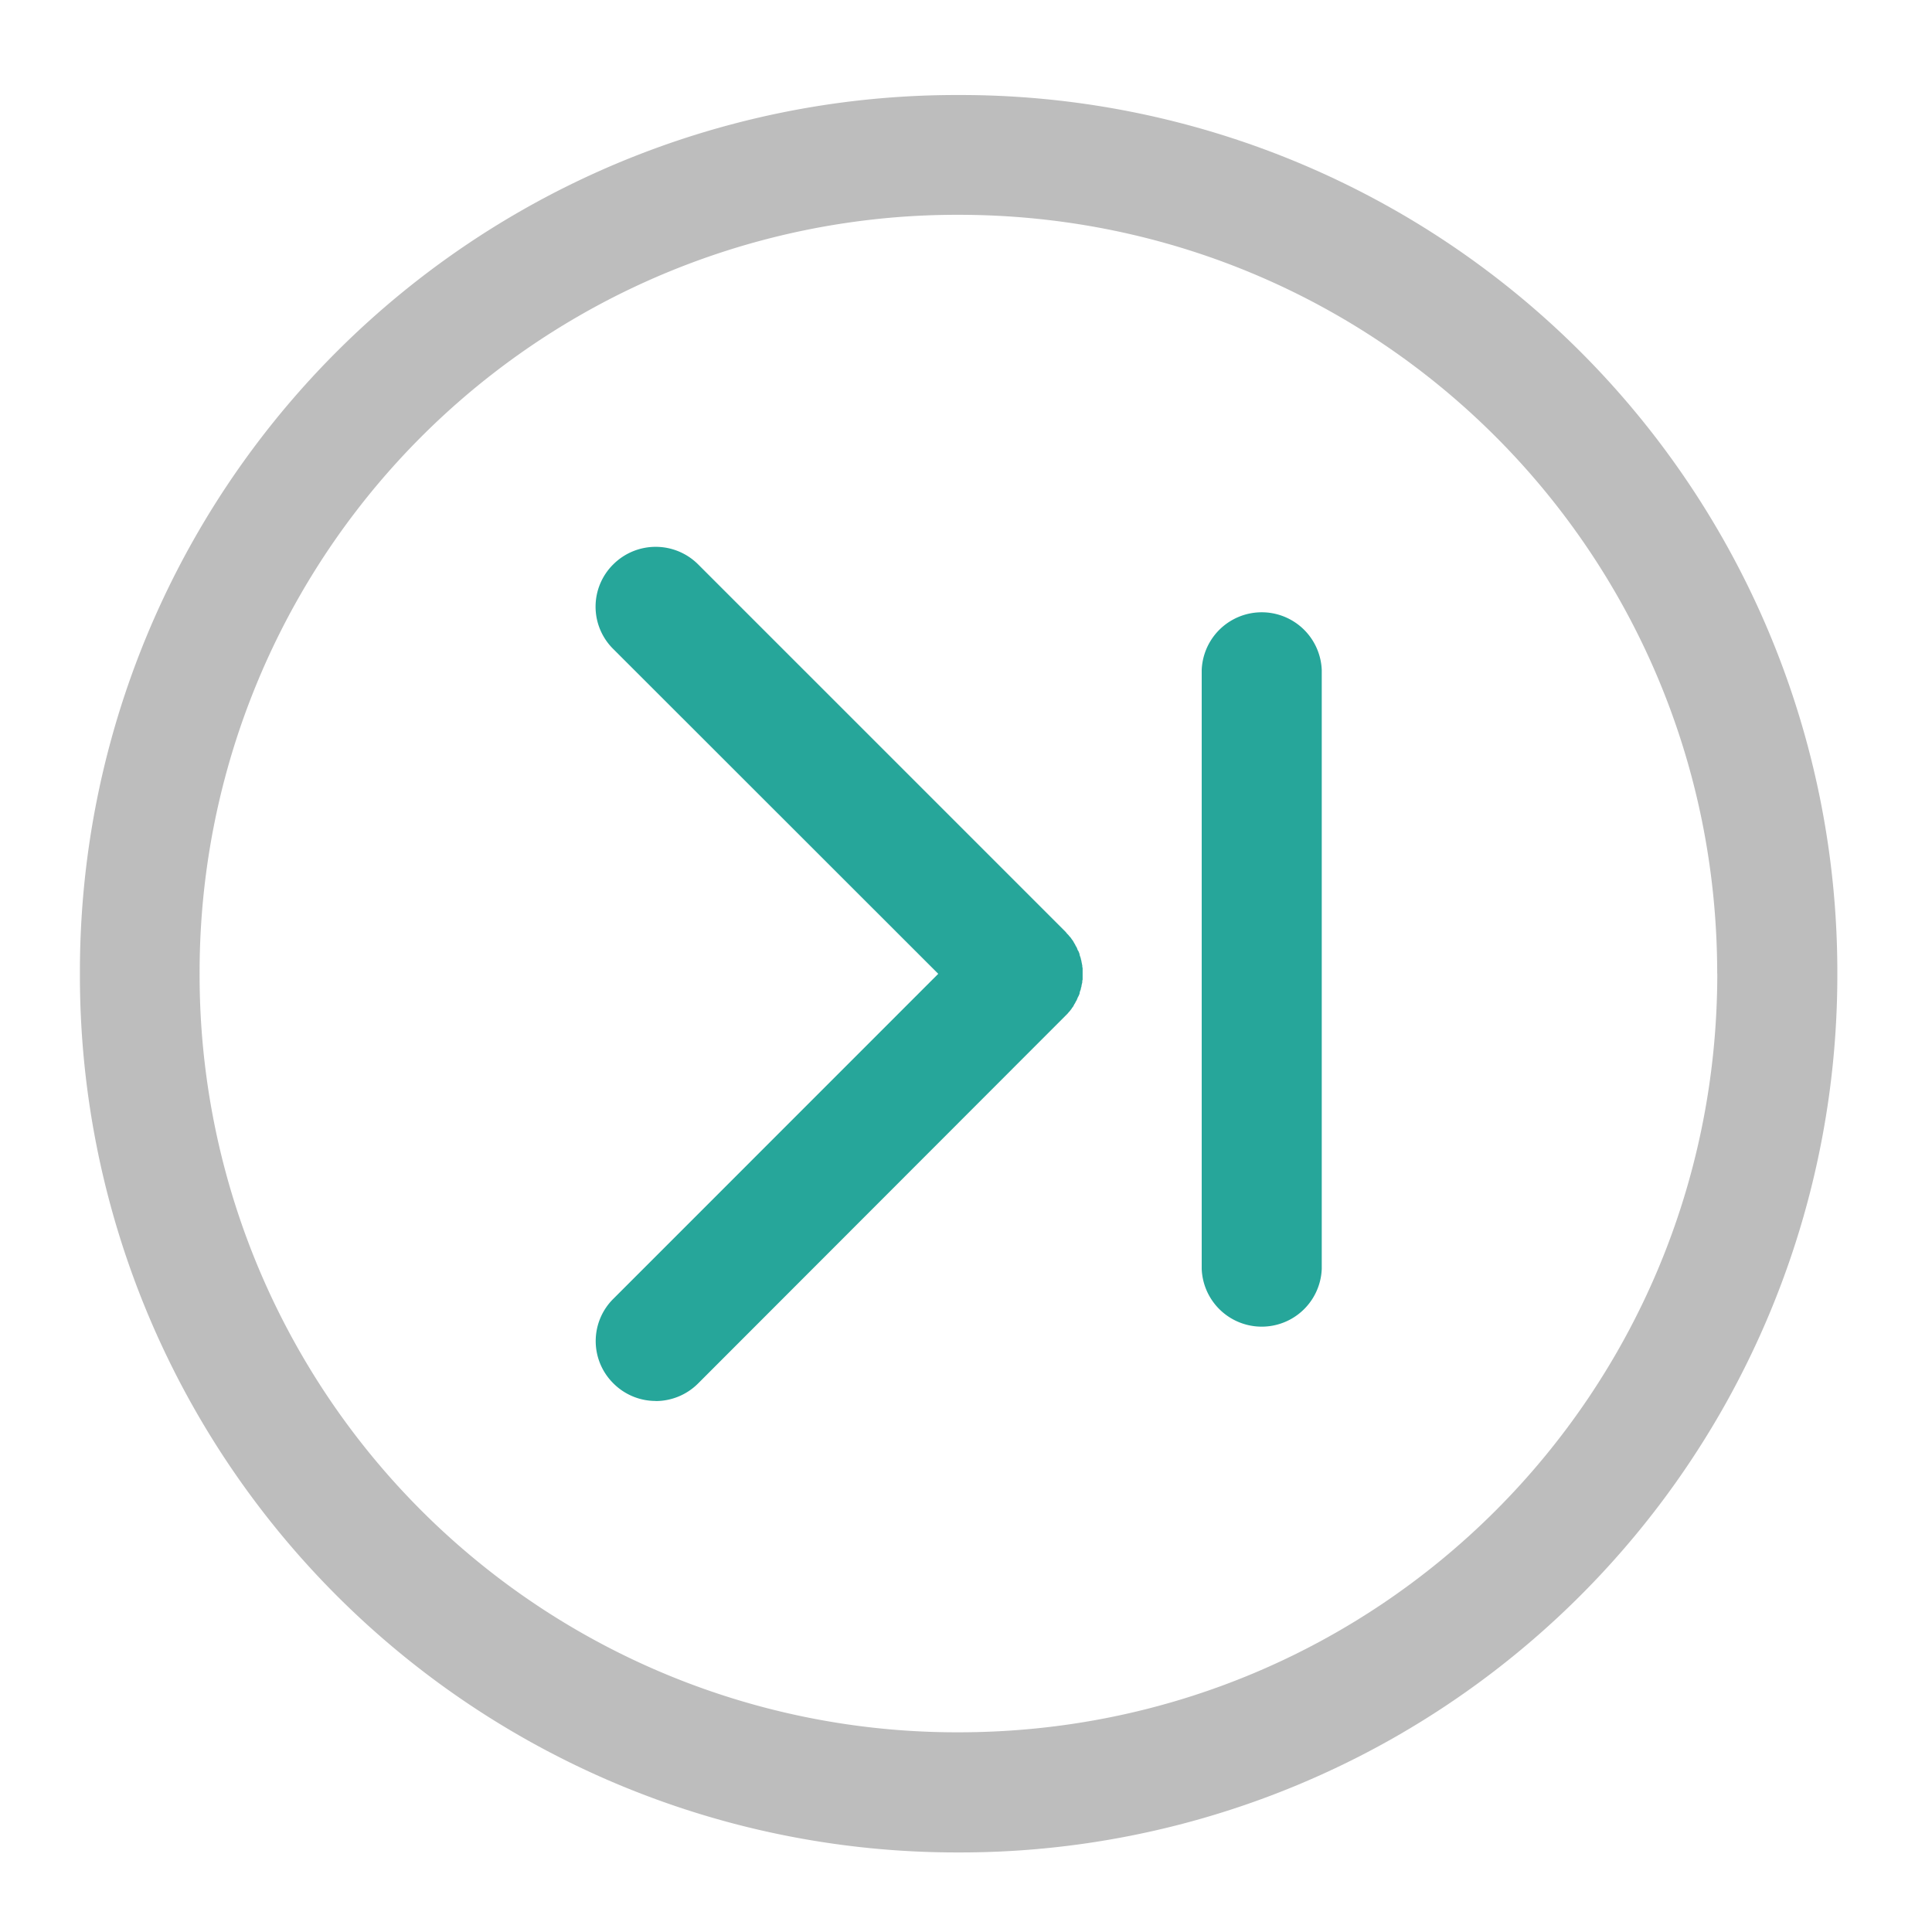 <svg xmlns="http://www.w3.org/2000/svg" width="22pt" height="22pt" viewBox="0 0 22 22"><path d="M20.922 11.086A9.984 9.984 0 0 0 10.914 1.082 9.981 9.981 0 0 0 .91 11.086a9.984 9.984 0 0 0 10.004 10.008 9.988 9.988 0 0 0 10.008-10.008zm-1.367 0c0 4.789-3.852 8.64-8.64 8.64a8.621 8.621 0 0 1-8.642-8.64 8.624 8.624 0 0 1 8.641-8.64c4.79 0 8.64 3.855 8.64 8.64zm0 0" fill="#bdbdbd"/><path d="M7.465 15.953a.68.68 0 0 1-.48-.2.677.677 0 0 1 0-.964l3.699-3.7-3.7-3.698a.677.677 0 0 1 0-.965.684.684 0 0 1 .965 0l4.18 4.18c.008.007.016.019.023.027.008.008.016.015.024.027a.17.17 0 0 1 .023.027c.004.008.012.016.02.028l.015.027c.008.012.012.02.016.031.008.008.012.02.016.028a.079.079 0 0 0 .015.031l.012.031c0 .012.004.02.008.032a.12.12 0 0 1 .008.03.12.12 0 0 1 .007.032c.004.012.004.023.008.035 0 .012 0 .02.004.031v.133c-.004.008-.004.02-.004.031l-.008.032a.074.074 0 0 1-.007.031.074.074 0 0 1-.008.031.114.114 0 0 0-.008.035l-.012.028c-.008.011-.011.023-.015.031a.117.117 0 0 1-.016.031c-.004.008-.008.02-.016.028-.004.011-.011.02-.015.03a.119.119 0 0 0-.02.028c-.008.008-.015.02-.023.028-.008.007-.016.02-.024.027l-.023.023-4.18 4.184a.683.683 0 0 1-.484.2zm0 0M13.684 7.629v6.82a.684.684 0 0 0 1.367 0V7.63a.684.684 0 0 0-1.367 0zm0 0" fill="#26a69a"/></svg>